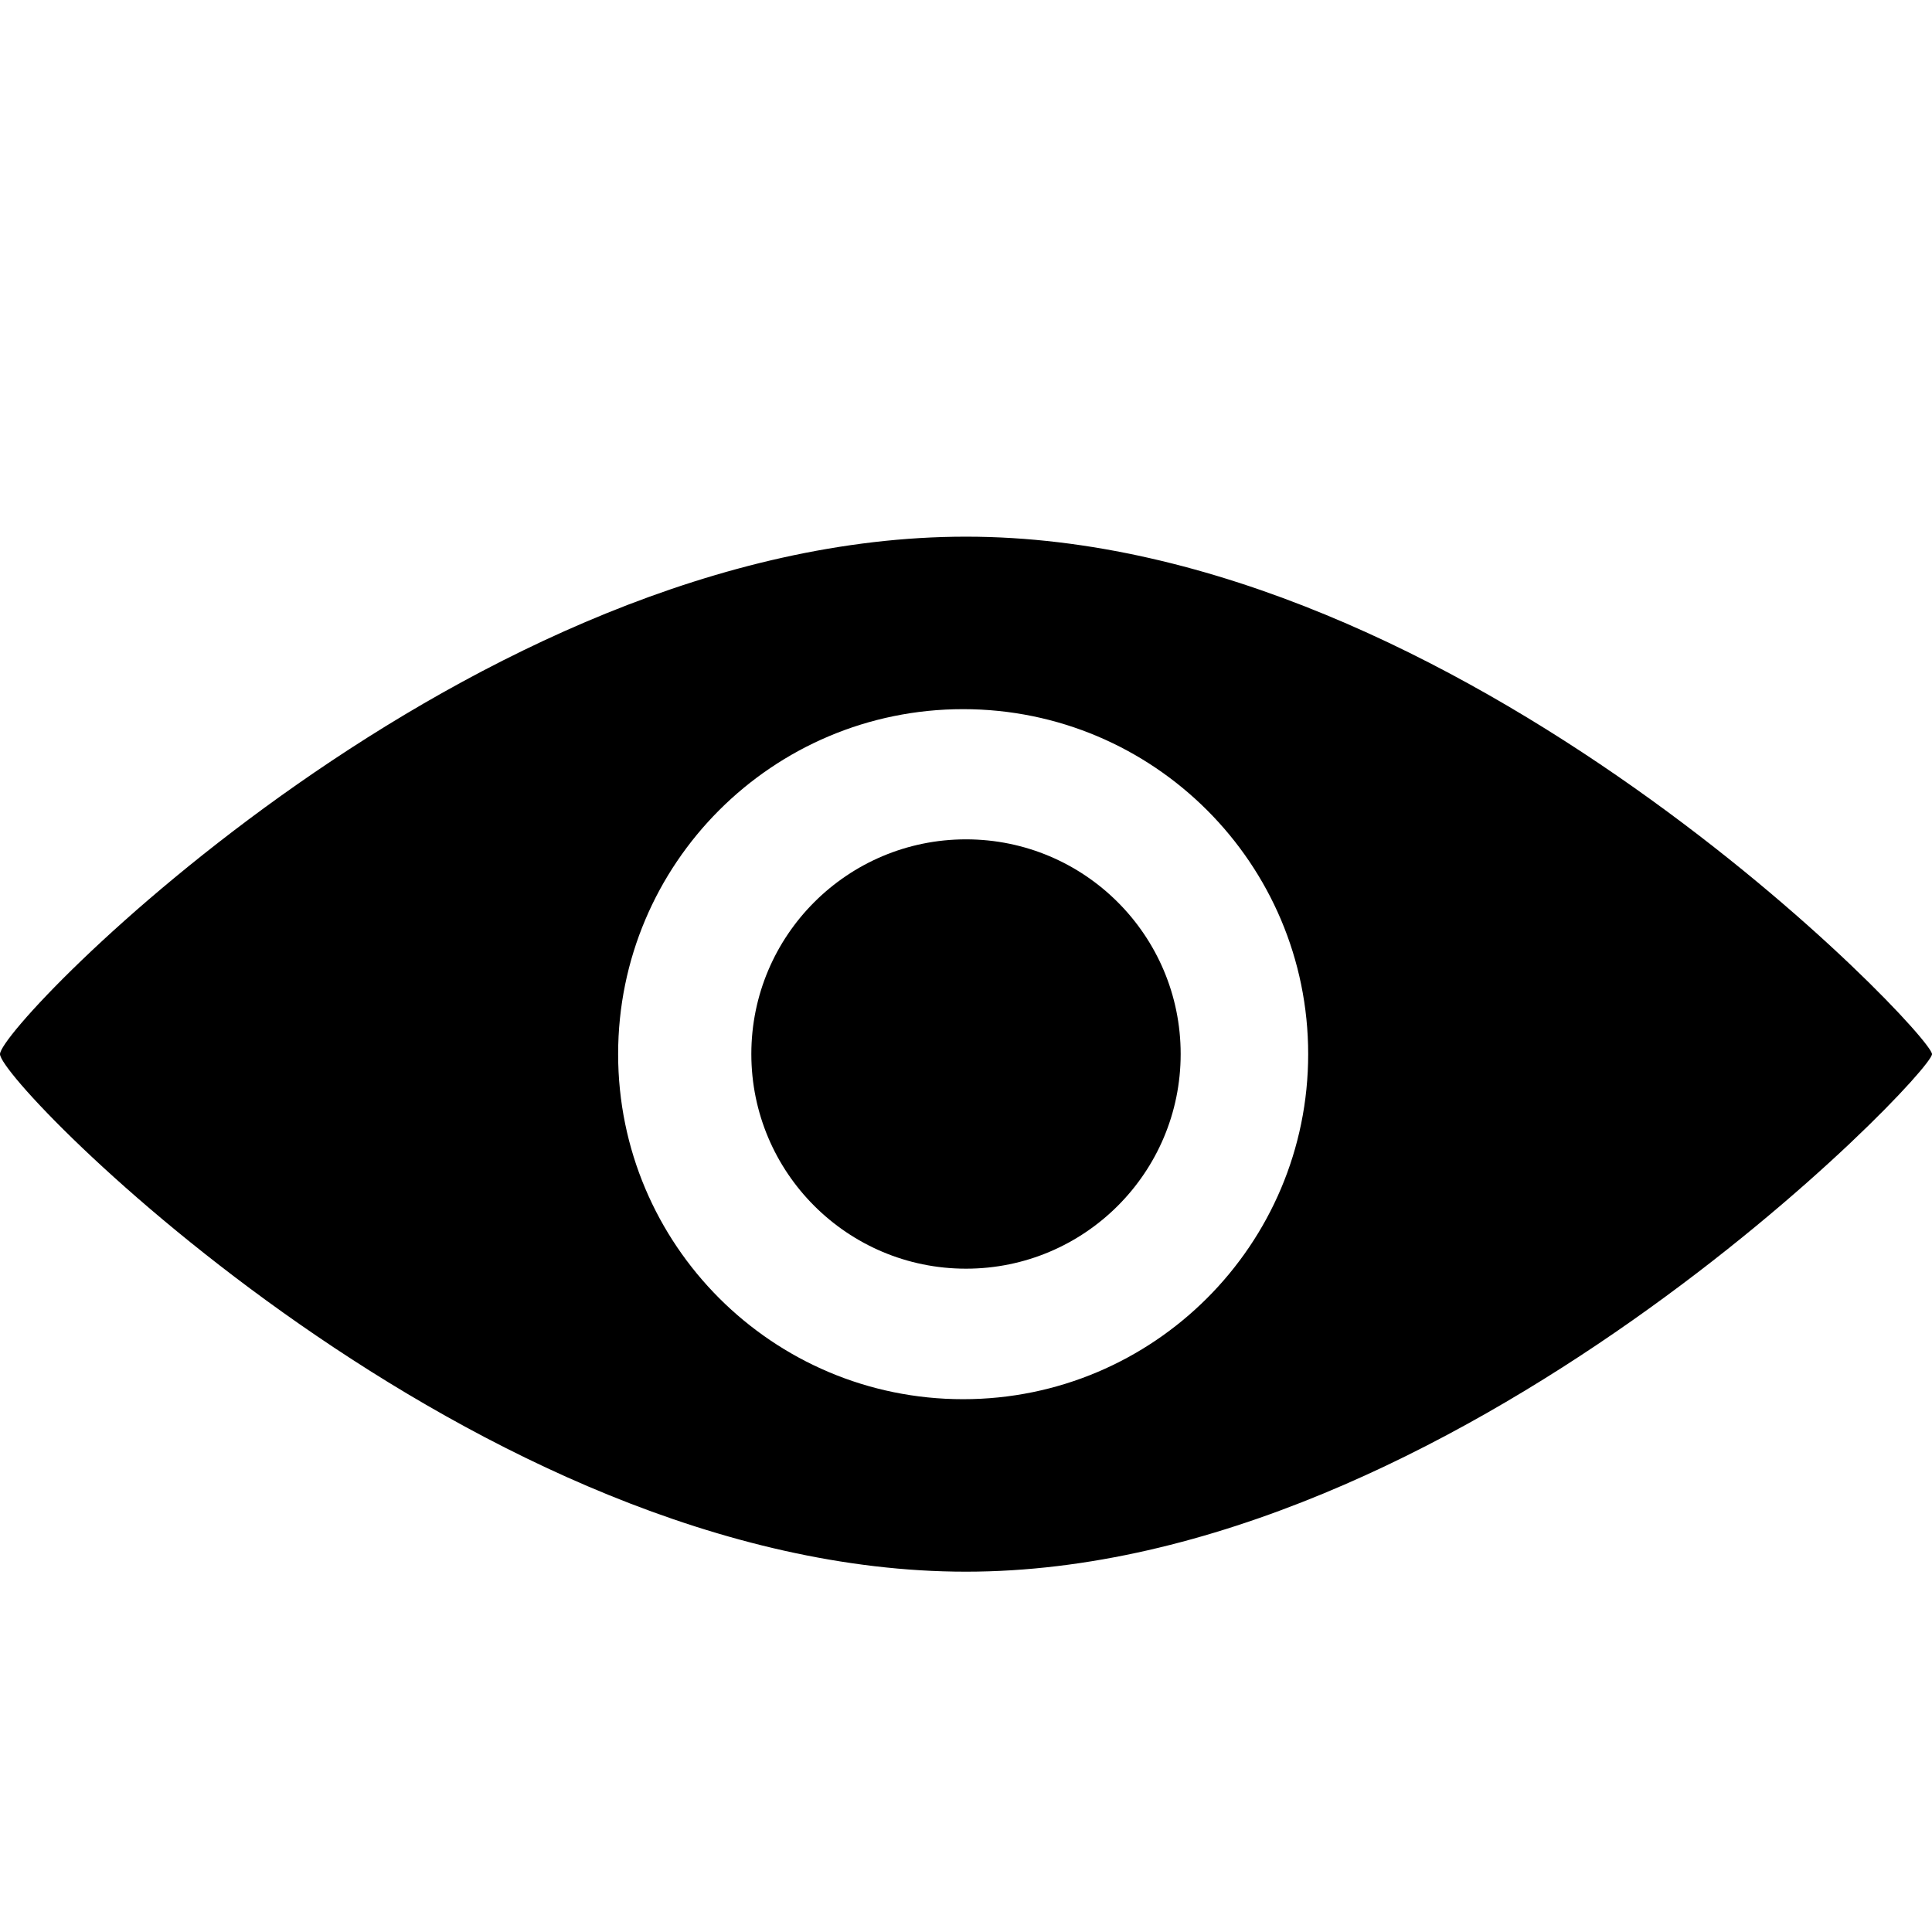 <svg width="18" height="18" viewBox="0 0 18 18" fill="none" xmlns="http://www.w3.org/2000/svg">
<path fill-rule="evenodd" clip-rule="evenodd" d="M9 14.643C13.554 14.643 18 10.009 18 9.821C18 9.634 13.607 5 9 5C4.393 5 0 9.54 0 9.821C0 10.103 4.446 14.643 9 14.643ZM8.973 13.036C10.748 13.036 12.188 11.597 12.188 9.821C12.188 8.046 10.748 6.607 8.973 6.607C7.198 6.607 5.759 8.046 5.759 9.821C5.759 11.597 7.198 13.036 8.973 13.036Z" fill="black"/>
<circle cx="9" cy="9.82" r="2" fill="black"/>
</svg>
